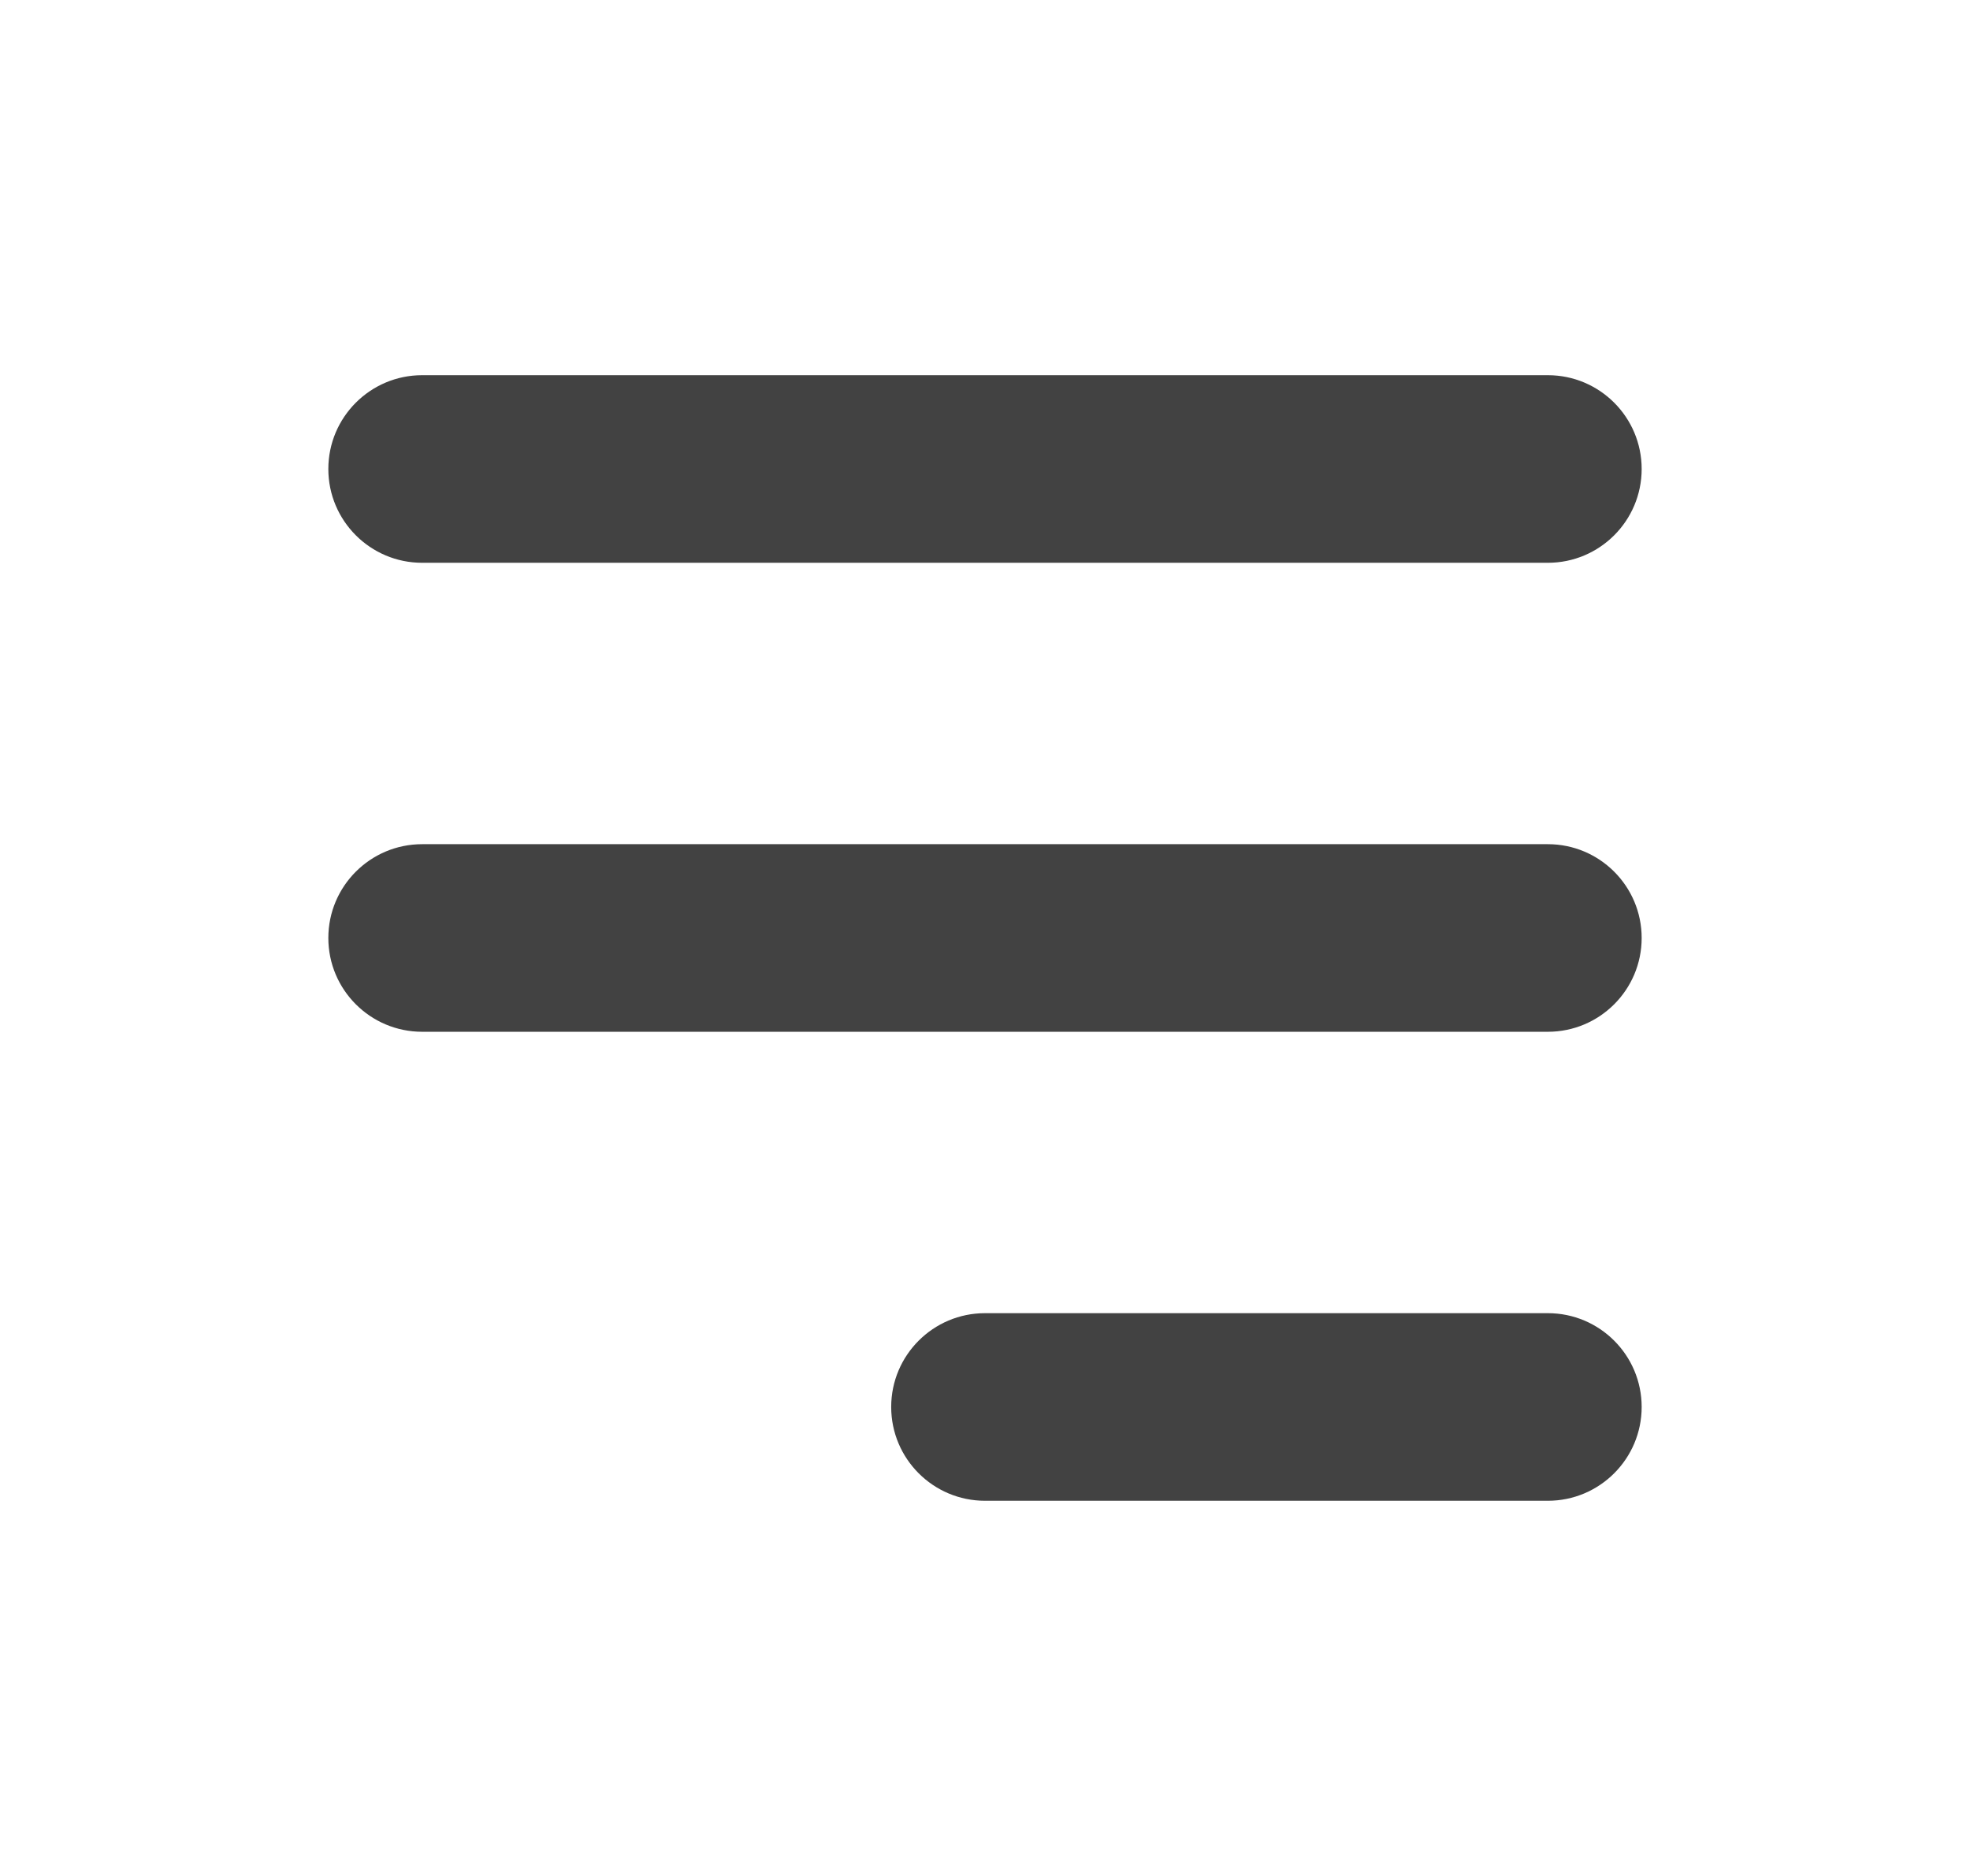 <svg width="21" height="20" viewBox="0 0 21 20" fill="none" xmlns="http://www.w3.org/2000/svg">
<path fill-rule="evenodd" clip-rule="evenodd" d="M3.5 5C3.5 4.448 3.948 4 4.5 4H16.5C17.052 4 17.5 4.448 17.5 5C17.5 5.552 17.052 6 16.5 6H4.5C3.948 6 3.5 5.552 3.5 5Z" fill="#424242"/>
<path fill-rule="evenodd" clip-rule="evenodd" d="M3.5 10C3.5 9.448 3.948 9 4.5 9H16.5C17.052 9 17.5 9.448 17.5 10C17.5 10.552 17.052 11 16.5 11H4.5C3.948 11 3.5 10.552 3.5 10Z" fill="#424242"/>
<path fill-rule="evenodd" clip-rule="evenodd" d="M9.5 15C9.5 14.448 9.948 14 10.5 14H16.5C17.052 14 17.5 14.448 17.5 15C17.5 15.552 17.052 16 16.5 16H10.5C9.948 16 9.5 15.552 9.5 15Z" fill="#424242"/>
</svg>
